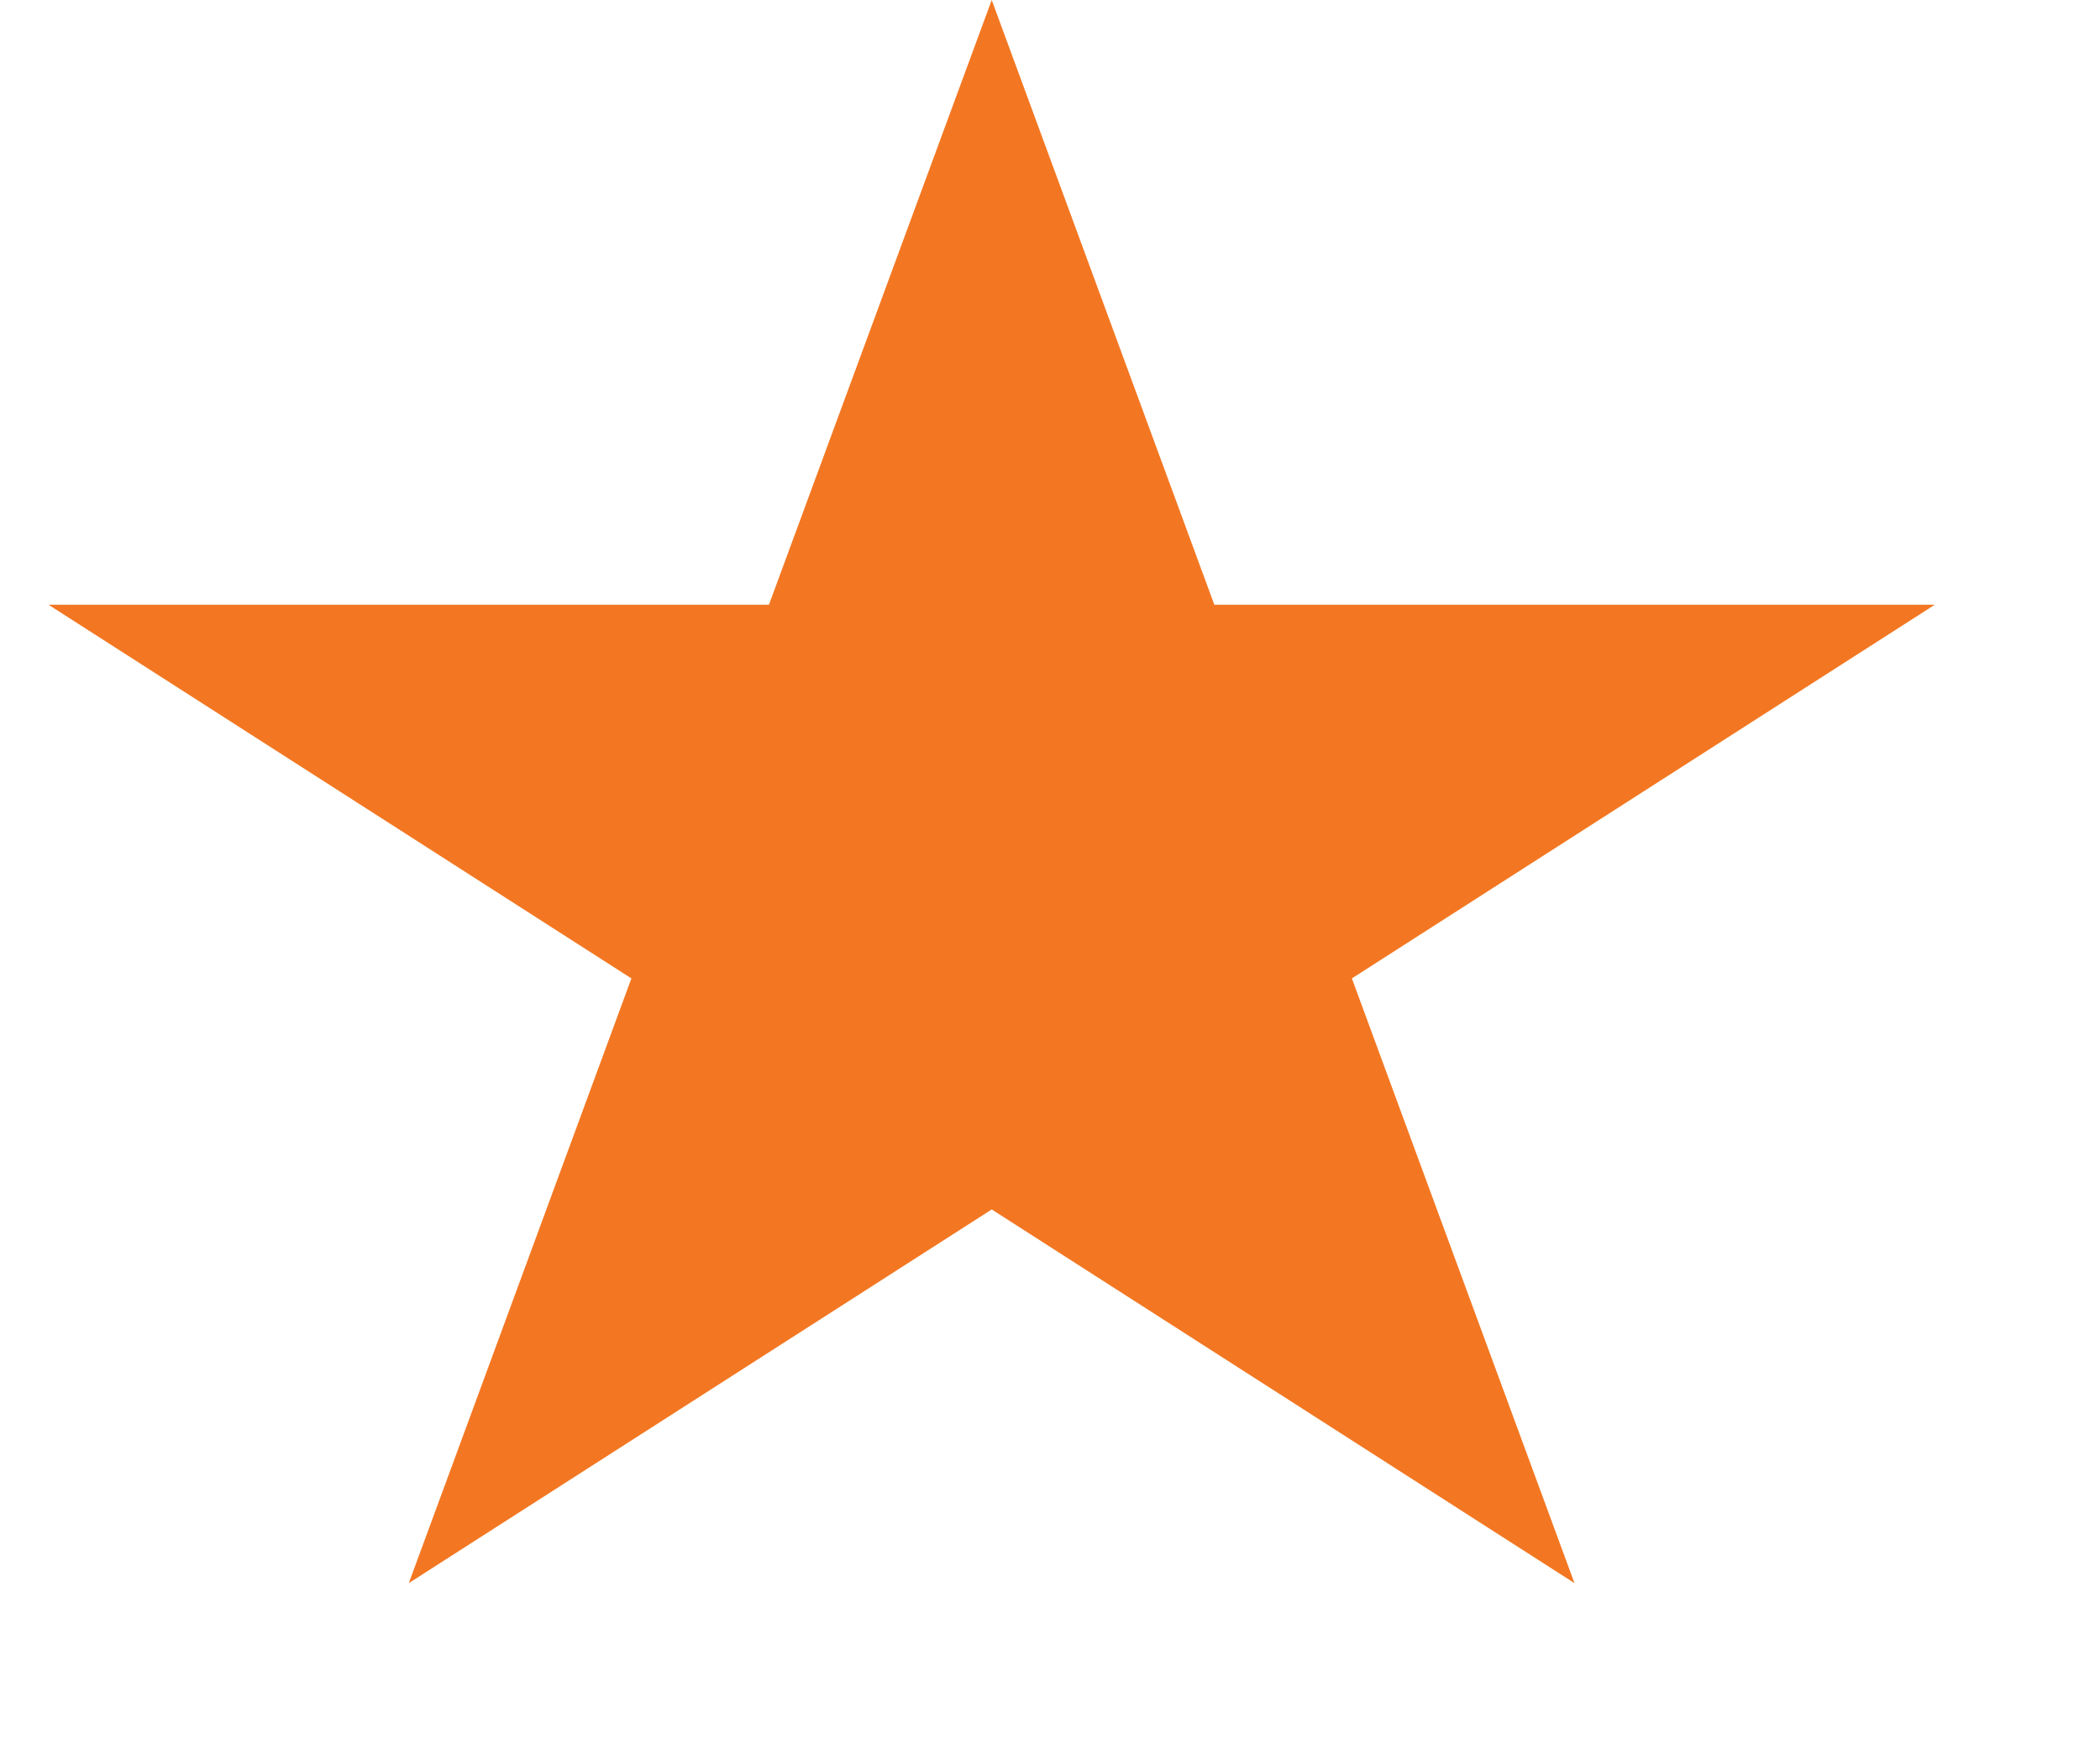 <svg width="12" height="10" viewBox="0 0 12 10" fill="none" xmlns="http://www.w3.org/2000/svg">
    <path d="M5.667 0L6.939 3.455H11.056L7.725 5.59L8.997 9.045L5.667 6.91L2.336 9.045L3.608 5.59L0.277 3.455H4.394L5.667 0Z" fill="#F37722"/>
</svg>
